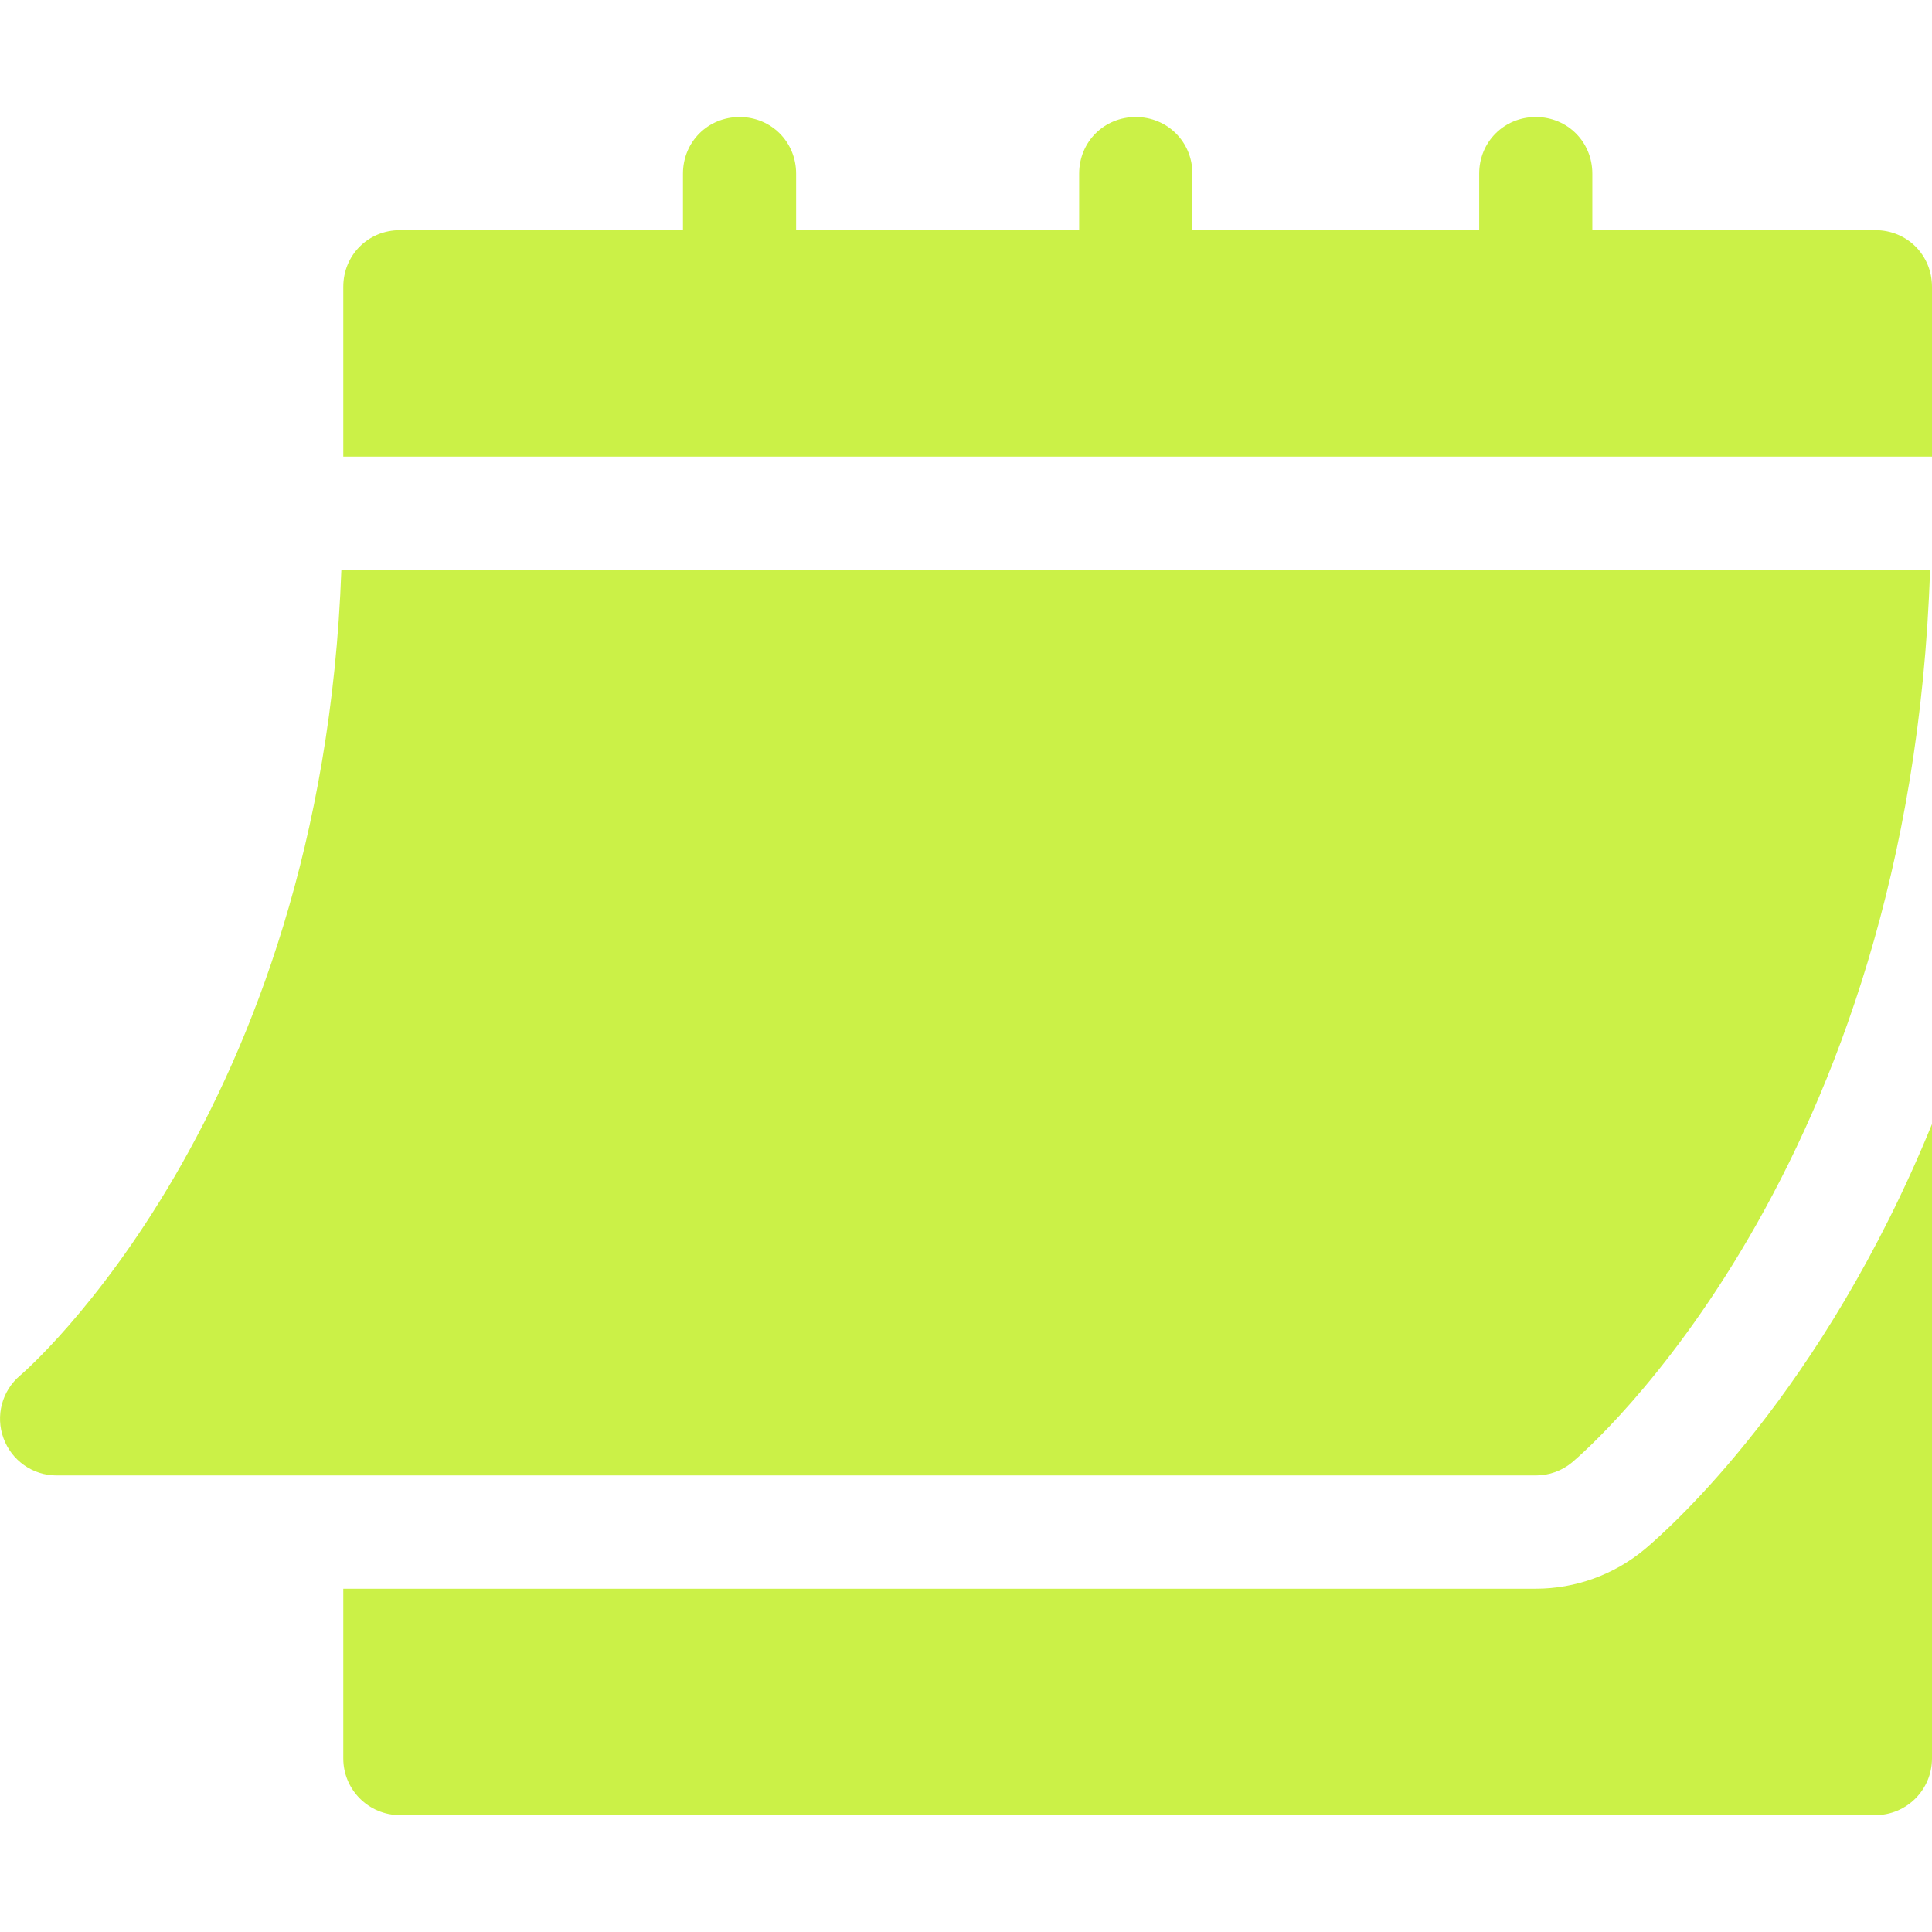 <svg width="16" height="16" viewBox="0 0 16 16" fill="none" xmlns="http://www.w3.org/2000/svg">
<g clip-path="url(#clip0_192_3454)">
<path d="M0.468 12.219H12.719C12.829 12.219 12.935 12.181 13.019 12.111C13.137 12.012 15.821 9.703 15.984 4.719H2.827C2.664 9.243 0.193 11.37 0.167 11.391C0.016 11.518 -0.039 11.726 0.029 11.911C0.096 12.095 0.271 12.219 0.468 12.219Z" fill="#CBF147"/>
<path d="M15.531 1.906H13.187V1.438C13.187 1.175 12.981 0.969 12.719 0.969C12.456 0.969 12.25 1.175 12.25 1.438V1.906H9.875V1.438C9.875 1.175 9.668 0.969 9.406 0.969C9.143 0.969 8.937 1.175 8.937 1.438V1.906H6.593V1.438C6.593 1.175 6.387 0.969 6.125 0.969C5.862 0.969 5.656 1.175 5.656 1.438V1.906H3.312C3.049 1.906 2.843 2.113 2.843 2.375V3.781H16V2.375C16 2.113 15.794 1.906 15.531 1.906Z" fill="#CBF147"/>
<path d="M13.621 12.83C13.366 13.042 13.047 13.157 12.719 13.157H2.843V14.563C2.843 14.822 3.053 15.032 3.312 15.032H15.531C15.79 15.032 16 14.822 16 14.563V9.309C15.096 11.526 13.835 12.65 13.621 12.83Z" fill="#CBF147"/>
</g>
<defs>
<clipPath id="clip0_192_3454">
<rect width="16" height="16" fill="white"/>
</clipPath>
</defs>
</svg>
